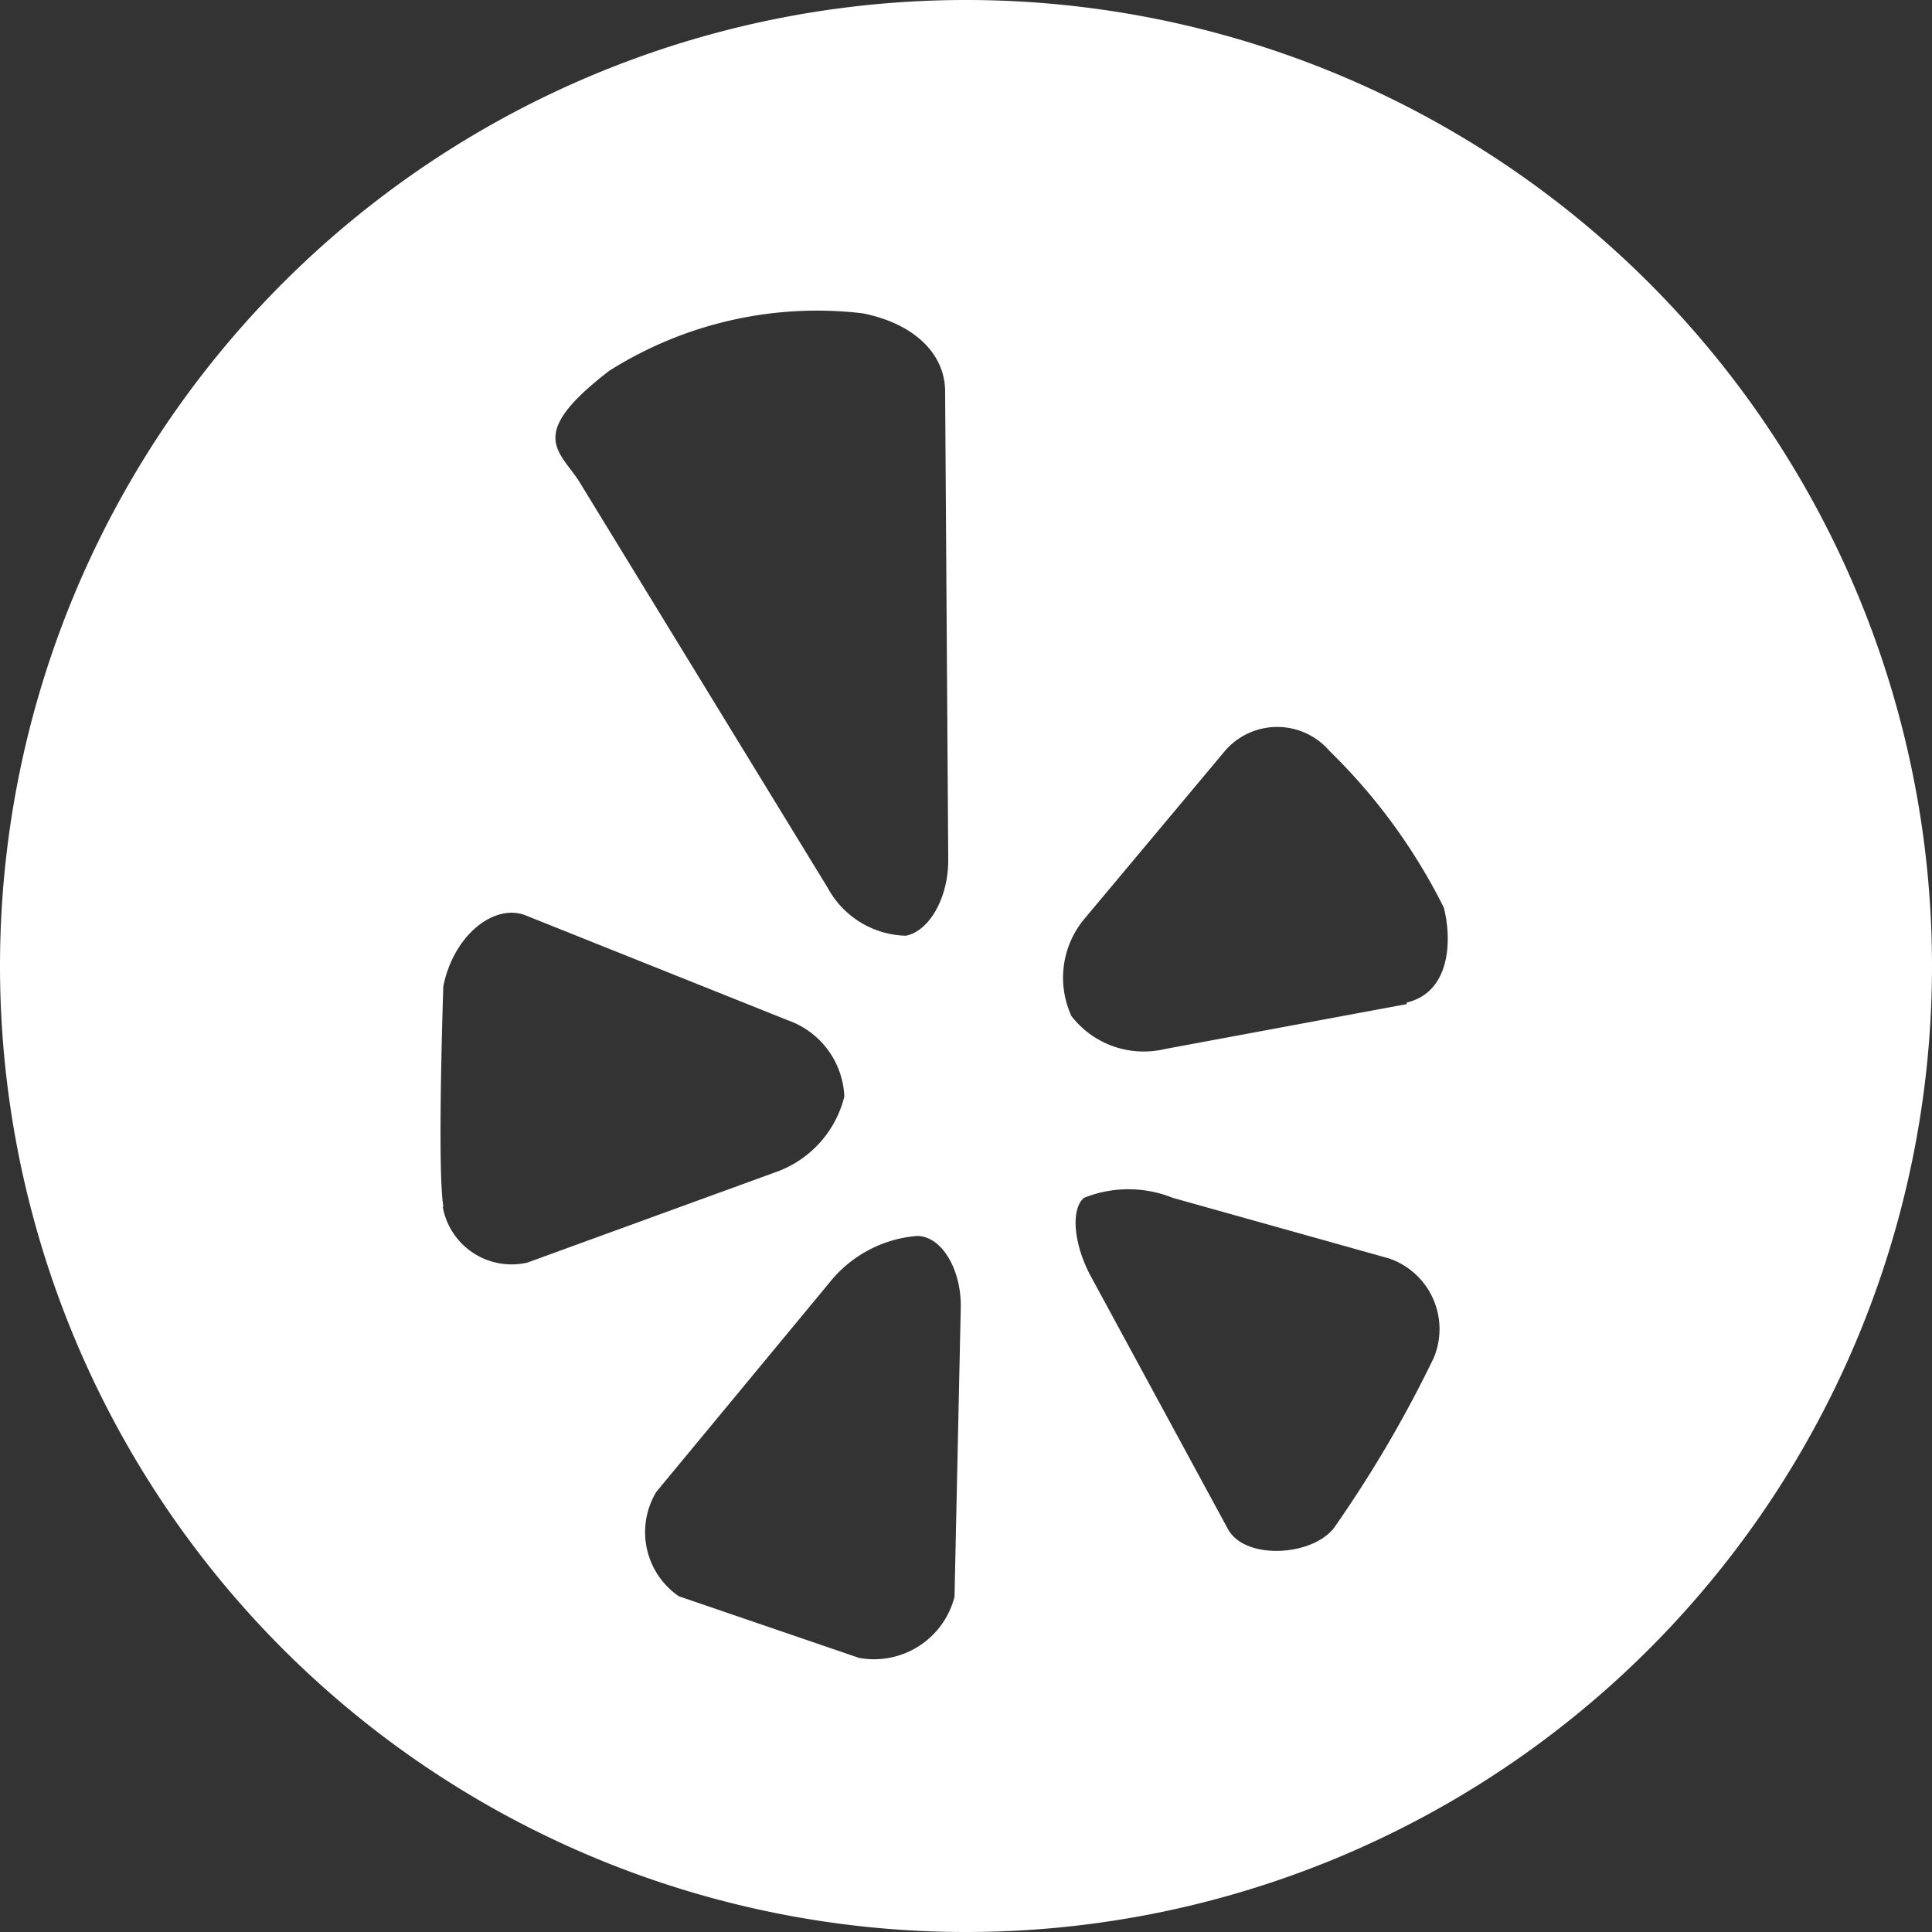 <svg id="F04E23" xmlns="http://www.w3.org/2000/svg" viewBox="0 0 37 37"><rect x="0" y="0" width="37" height="37" fill="#333333" stroke="none"/><defs><style>.cls-1{fill:#fff;}</style></defs><title>SM2016_03</title><path class="cls-1" d="M37,18.5A18.5,18.5,0,0,0,18.5,0h0A18.5,18.5,0,0,0,0,18.5H0A18.5,18.5,0,0,0,18.5,37h0A18.5,18.5,0,0,0,37,18.5ZM11.67,7.1A7.45,7.45,0,0,1,16.52,6c1,.2,1.57.78,1.58,1.48l.06,9c0,.71-.36,1.35-.81,1.44A1.75,1.75,0,0,1,15.85,17l-4.71-7.7C10.77,8.65,10,8.38,11.67,7.1Zm-3.18,16c-.12-.72,0-4.21,0-4.21.2-1,1-1.61,1.6-1.35l5,2A1.62,1.62,0,0,1,16.17,21a2.06,2.06,0,0,1-1.32,1.45L10.1,24.18A1.34,1.34,0,0,1,8.48,23.12Zm9.79,7.48a1.59,1.59,0,0,1-1.83,1.17L13,30.57a1.49,1.49,0,0,1-.43-2l3.31-4a2.39,2.39,0,0,1,1.68-.9c.48,0,.85.65.84,1.36ZM27.46,26a23.38,23.38,0,0,1-1.87,3.2c-.37.6-1.73.7-2.07.09L20.9,24.46c-.34-.62-.4-1.3-.14-1.52a2.28,2.28,0,0,1,1.7,0L26.6,24.1A1.43,1.43,0,0,1,27.46,26Zm-.52-6.77-4.63.86a1.75,1.75,0,0,1-1.79-.63,1.76,1.76,0,0,1,.27-1.89l2.67-3.19a1.32,1.32,0,0,1,2,0,11.12,11.12,0,0,1,2.19,3C27.81,18,27.78,19,26.94,19.2Z"/></svg>